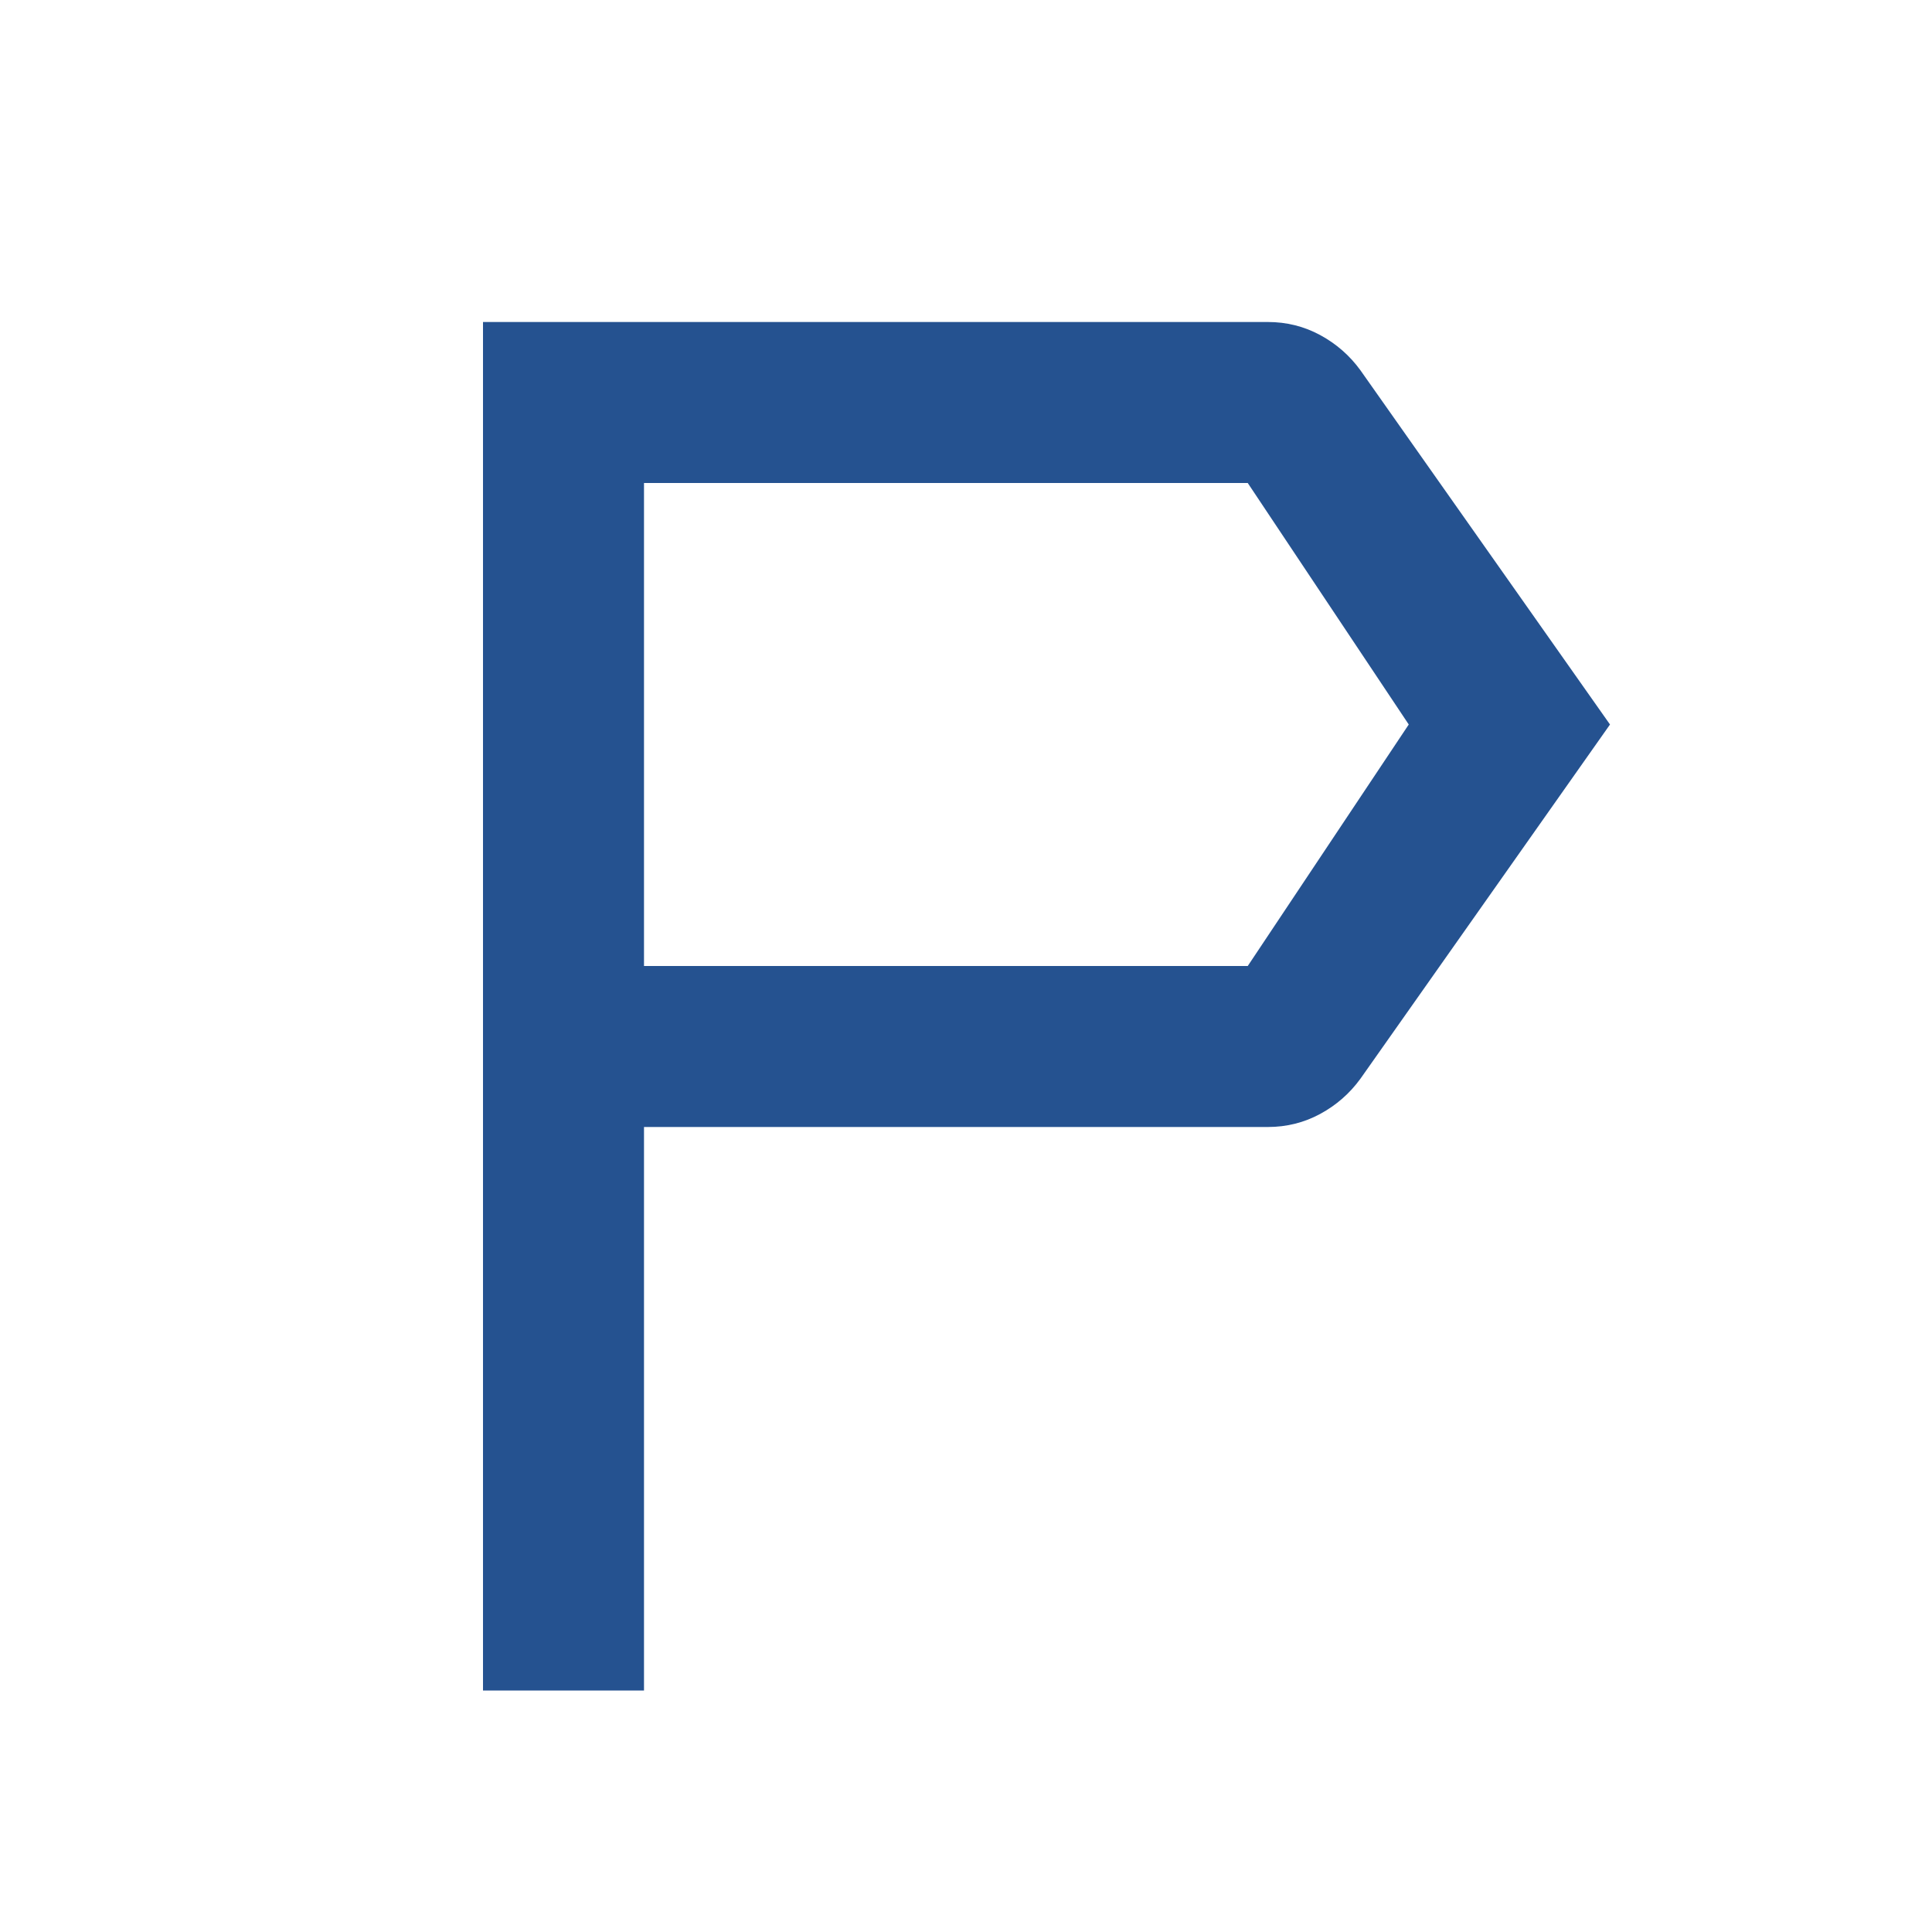 <svg xmlns="http://www.w3.org/2000/svg" height="24px" viewBox="0 -960 960 960" width="24px" fill="#255290"><path d="M240-120v-680h390q14 0 26 6.5t20 17.5l124 176-124 176q-8 11-20 17.5t-26 6.5H320v280h-80Zm80-360h300l80-120-80-120H320v240Zm0 0v-240 240Z"/></svg>